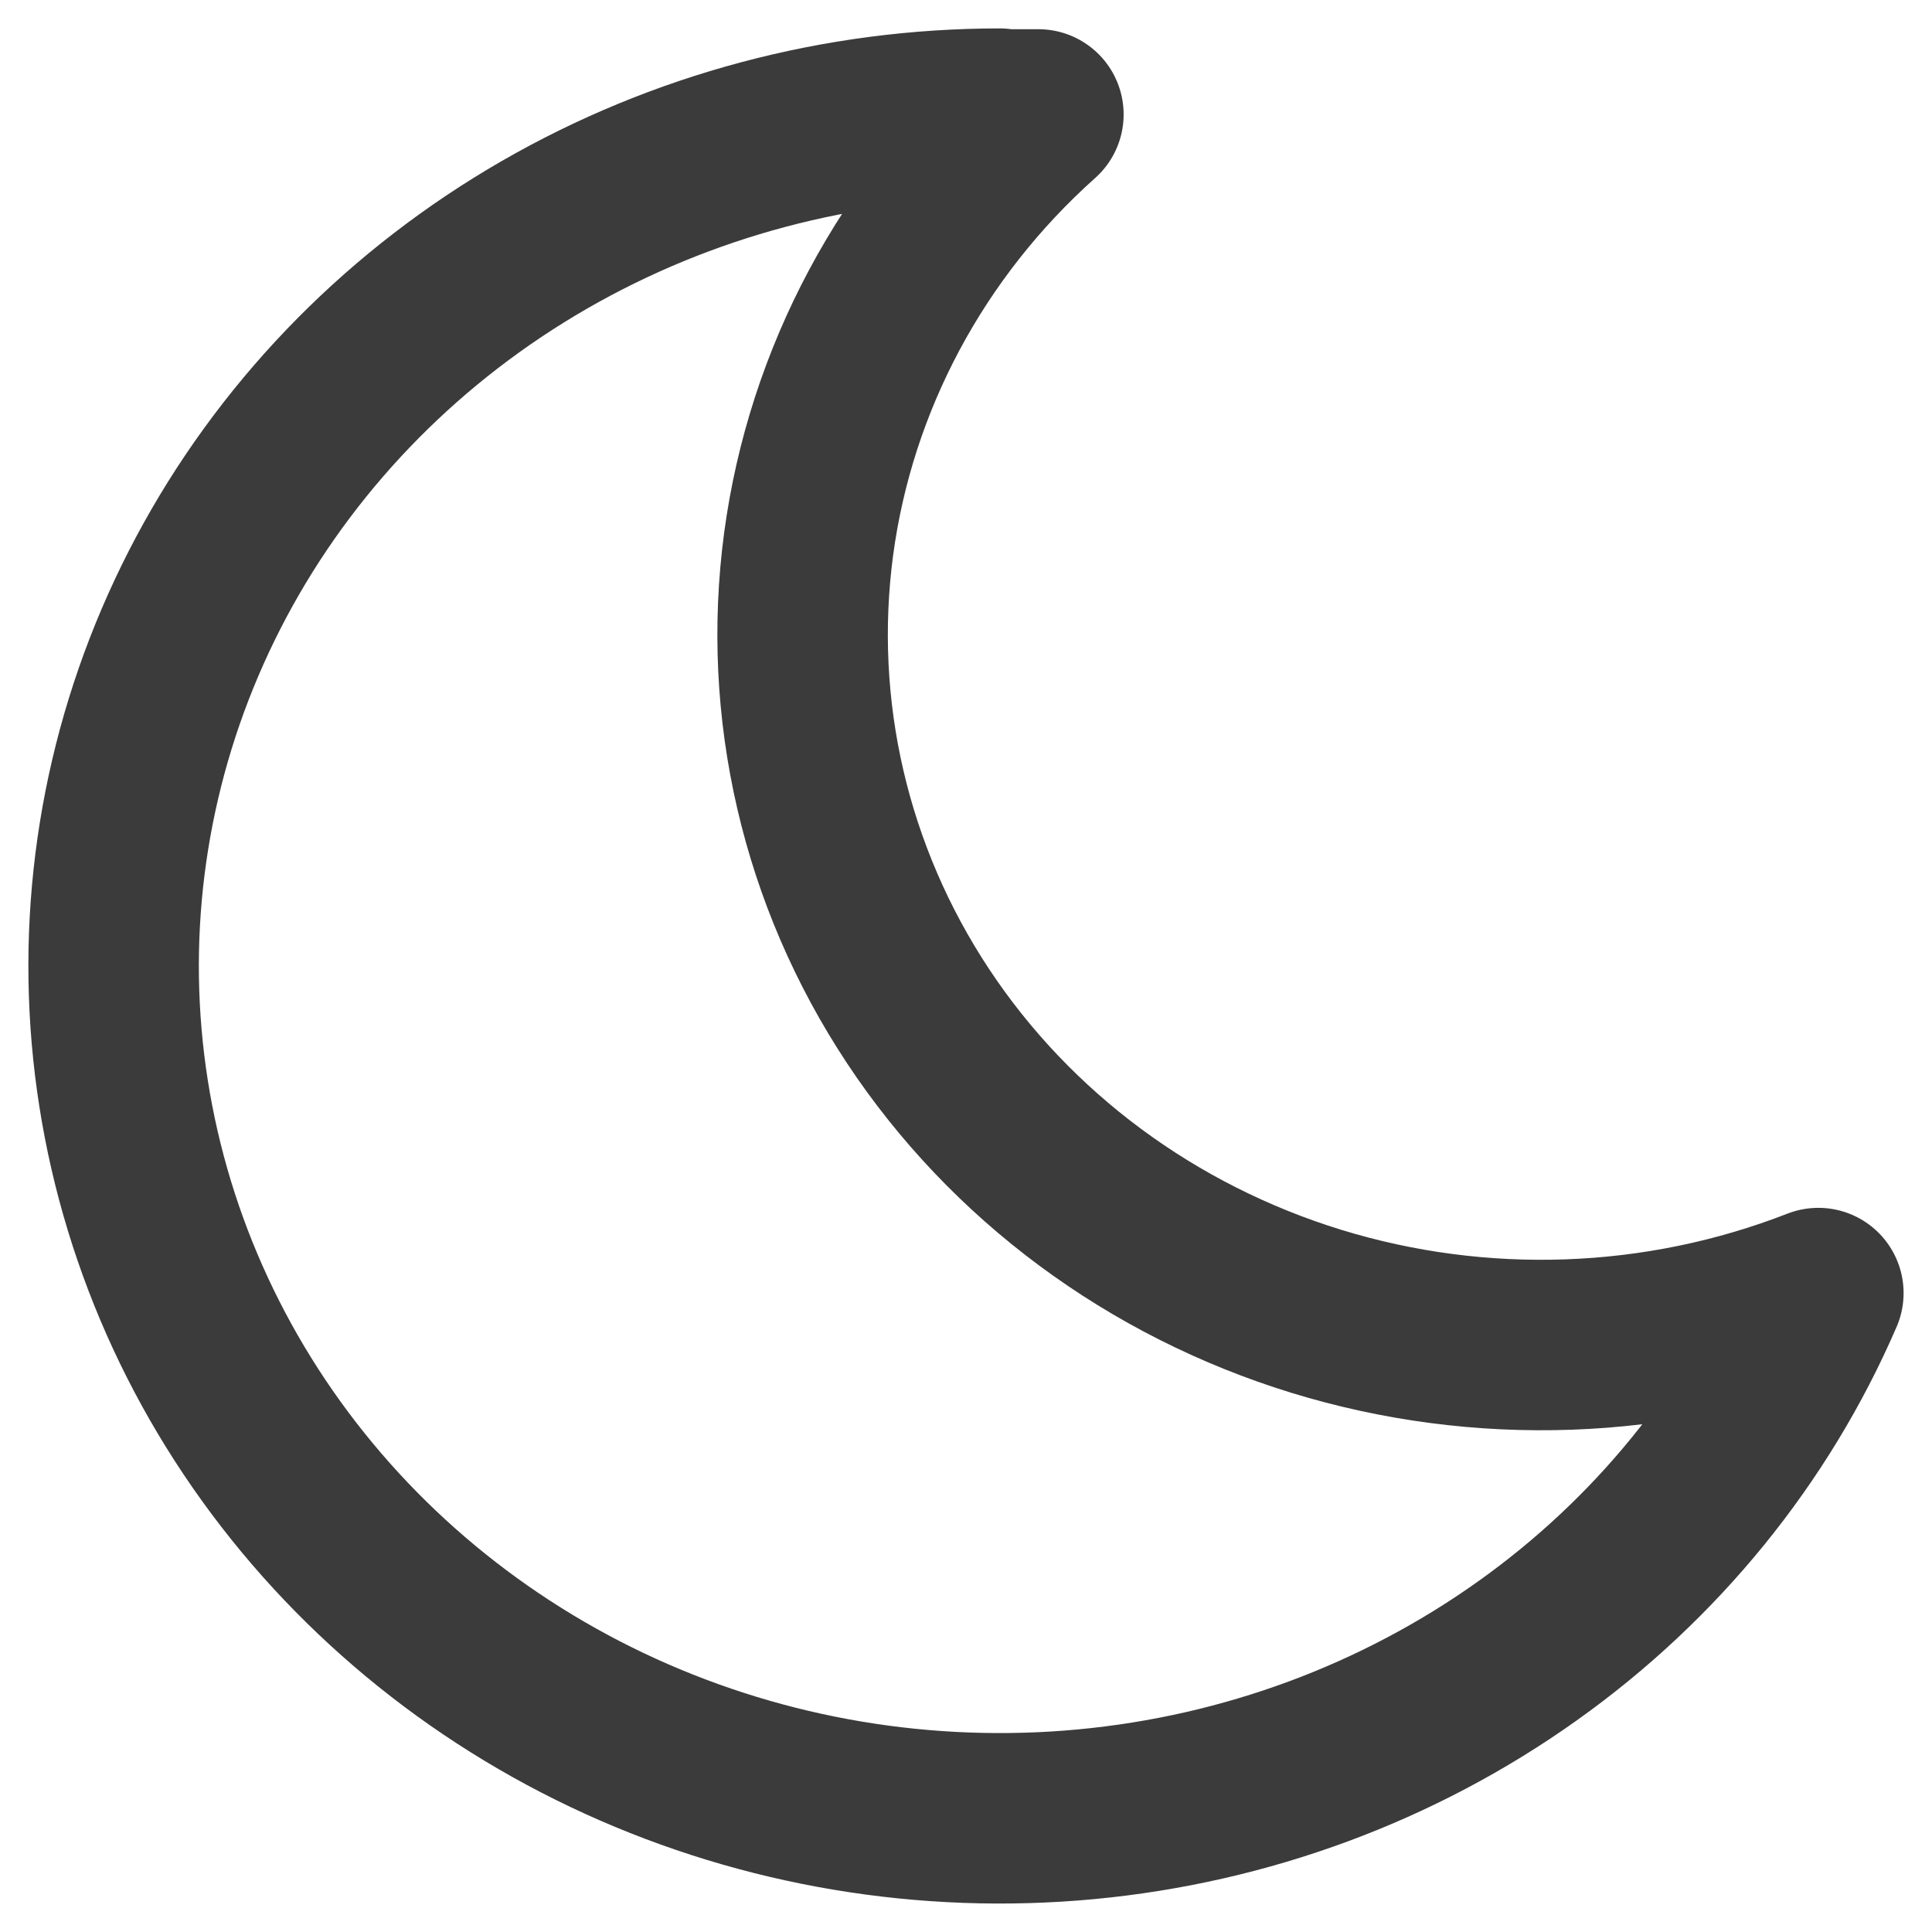 <svg width="17" height="17" viewBox="0 0 17 17" fill="none" xmlns="http://www.w3.org/2000/svg">
<path d="M8.797 1.007C8.911 1.007 9.025 1.007 9.137 1.007C8.024 2.001 7.309 3.34 7.115 4.789C6.922 6.239 7.262 7.708 8.078 8.941C8.894 10.174 10.133 11.092 11.581 11.538C13.028 11.983 14.591 11.927 16 11.378C15.458 12.632 14.573 13.721 13.438 14.528C12.303 15.336 10.962 15.832 9.557 15.964C8.151 16.096 6.736 15.859 5.46 15.278C4.184 14.697 3.096 13.793 2.312 12.664C1.528 11.535 1.078 10.222 1.009 8.866C0.94 7.51 1.256 6.161 1.921 4.964C2.587 3.766 3.578 2.765 4.789 2.067C6 1.369 7.385 1 8.797 1V1.007Z" stroke="#3B3B3B" stroke-width="1.5" stroke-linecap="round" stroke-linejoin="round"/>
</svg>
